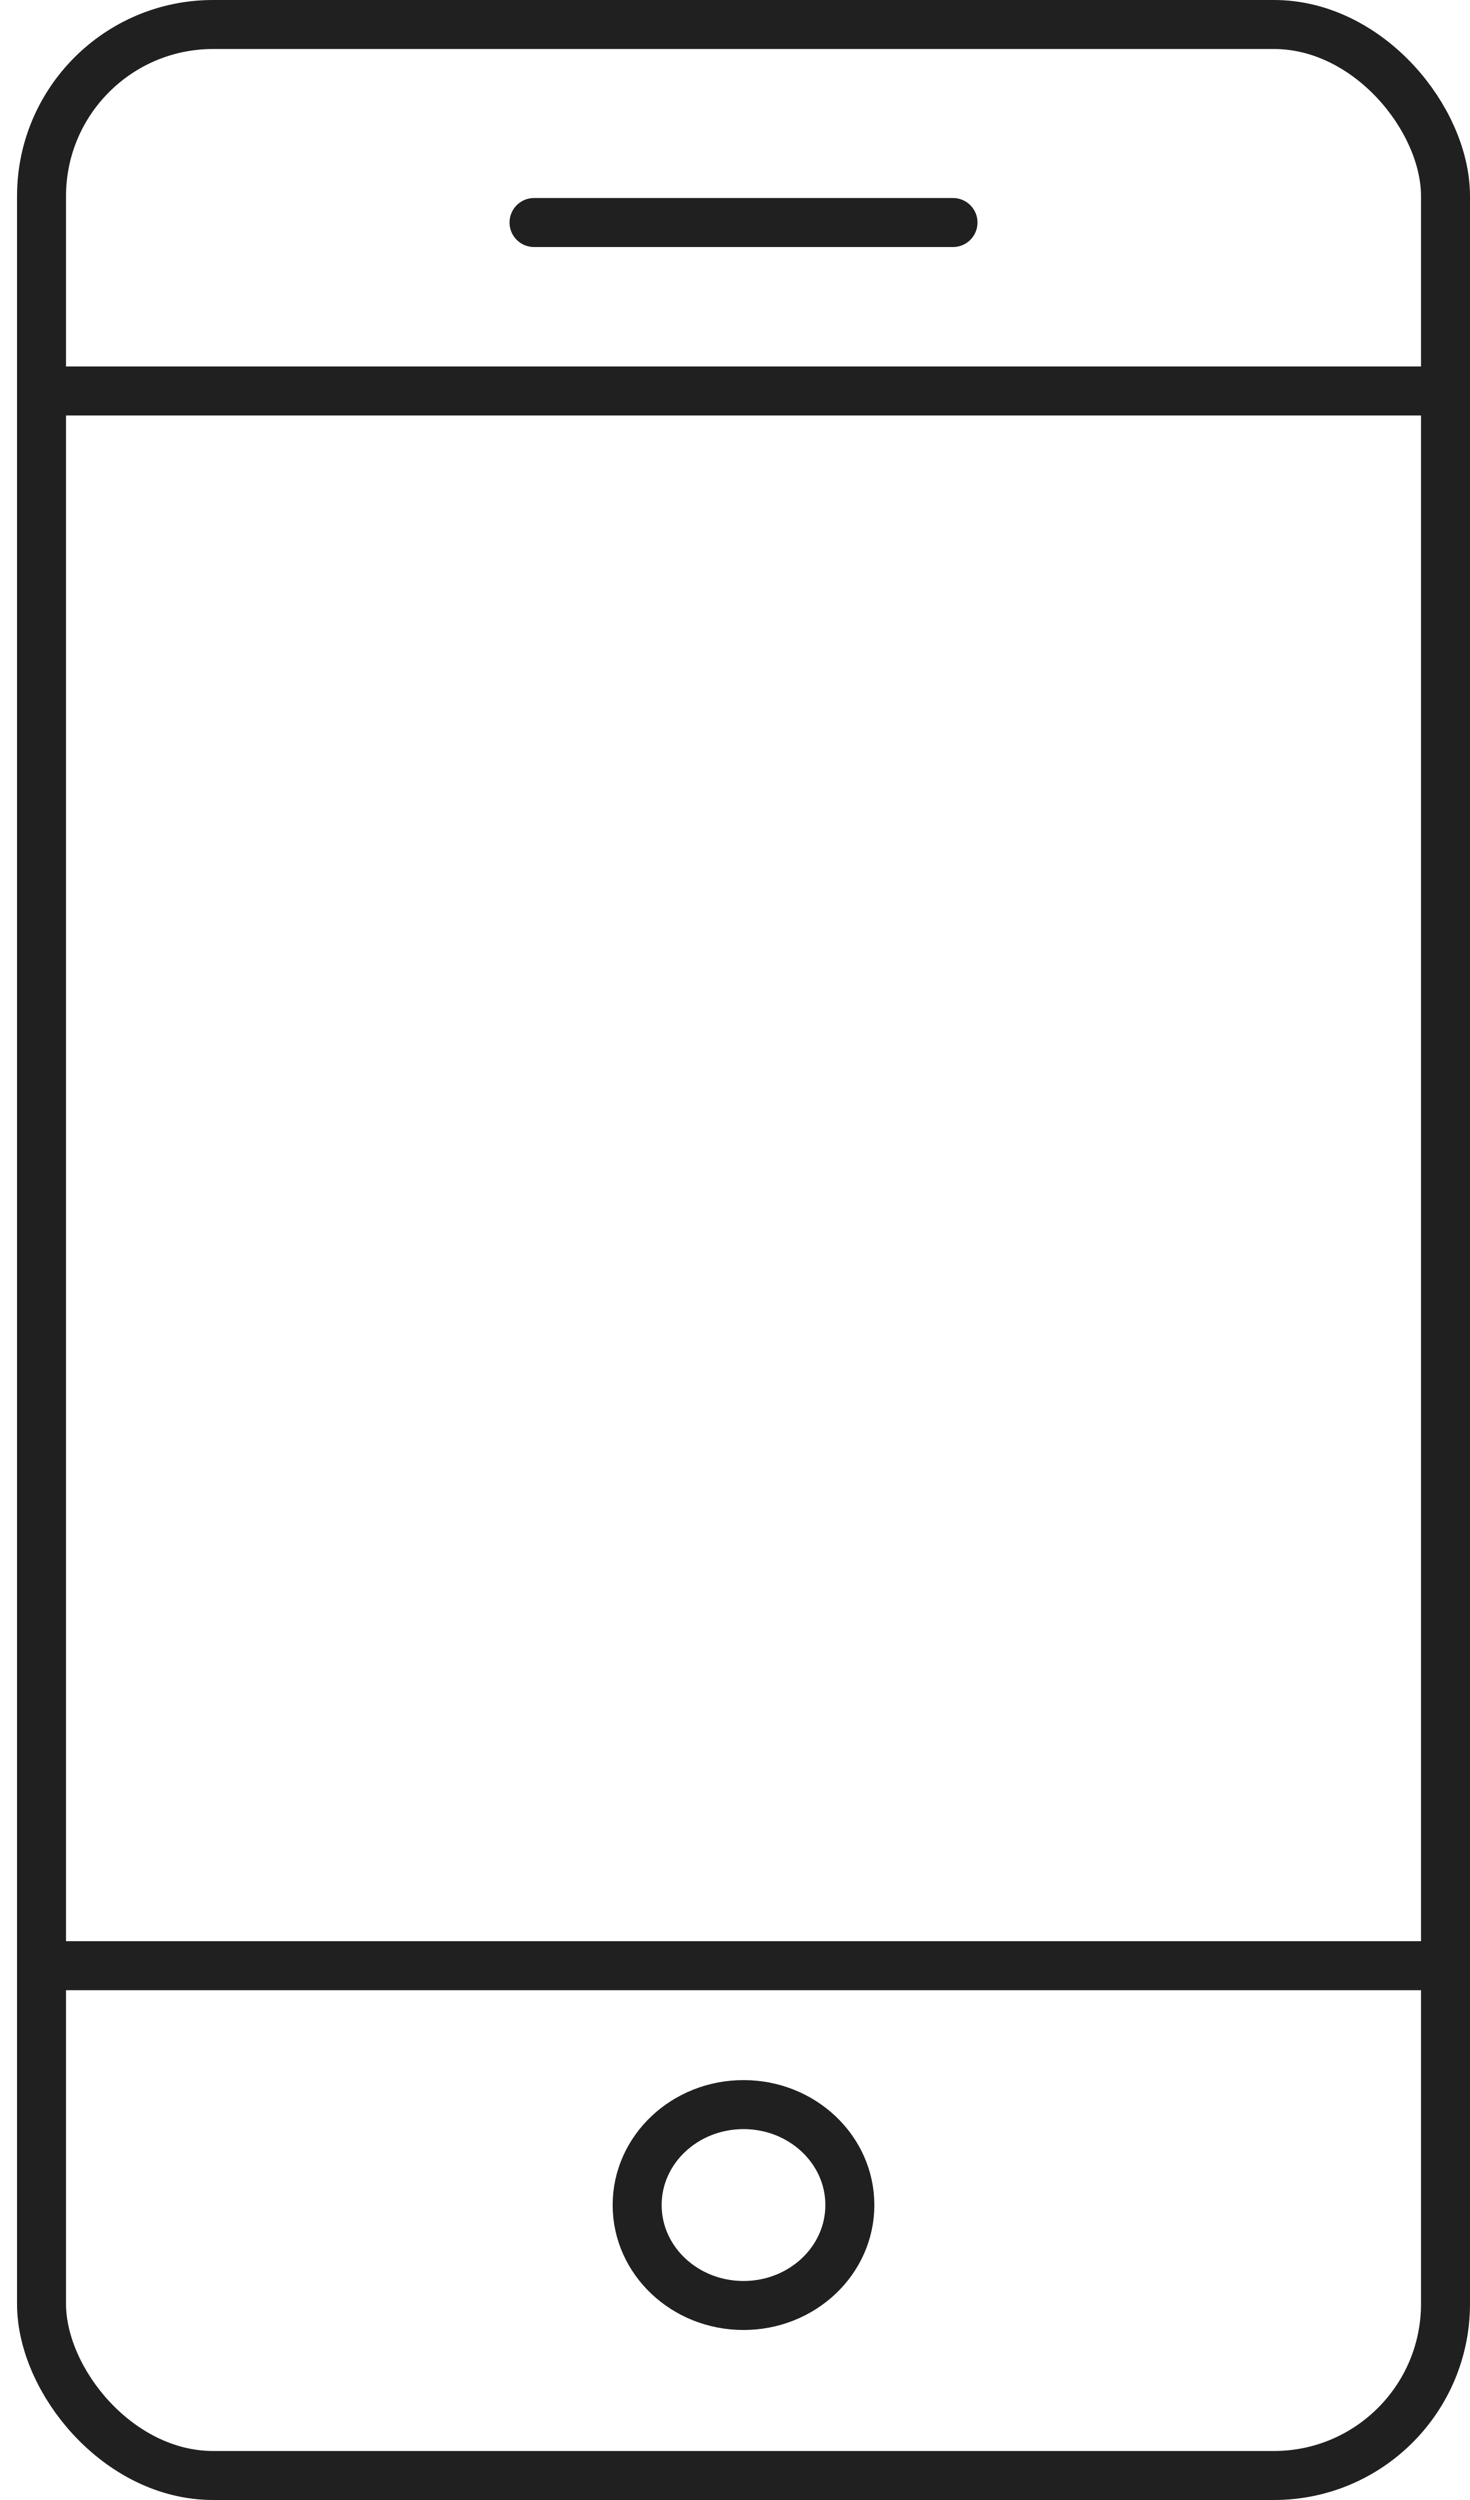 <svg width="60" height="102" viewBox="0 0 60 102" fill="none" xmlns="http://www.w3.org/2000/svg">
<rect x="1.695" y="1" width="57.305" height="100" rx="7" stroke="#202020" stroke-width="2"/>
<line x1="1" y1="15.952" x2="58.305" y2="15.952" stroke="#202020" stroke-width="2"/>
<line x1="1.695" y1="80.201" x2="59" y2="80.201" stroke="#202020" stroke-width="2"/>
<line x1="21.797" y1="9.079" x2="38.898" y2="9.079" stroke="#202020" stroke-width="2" stroke-linecap="round"/>
<ellipse cx="30.347" cy="89.966" rx="4.341" ry="4.098" stroke="#202020" stroke-width="2"/>
</svg>
